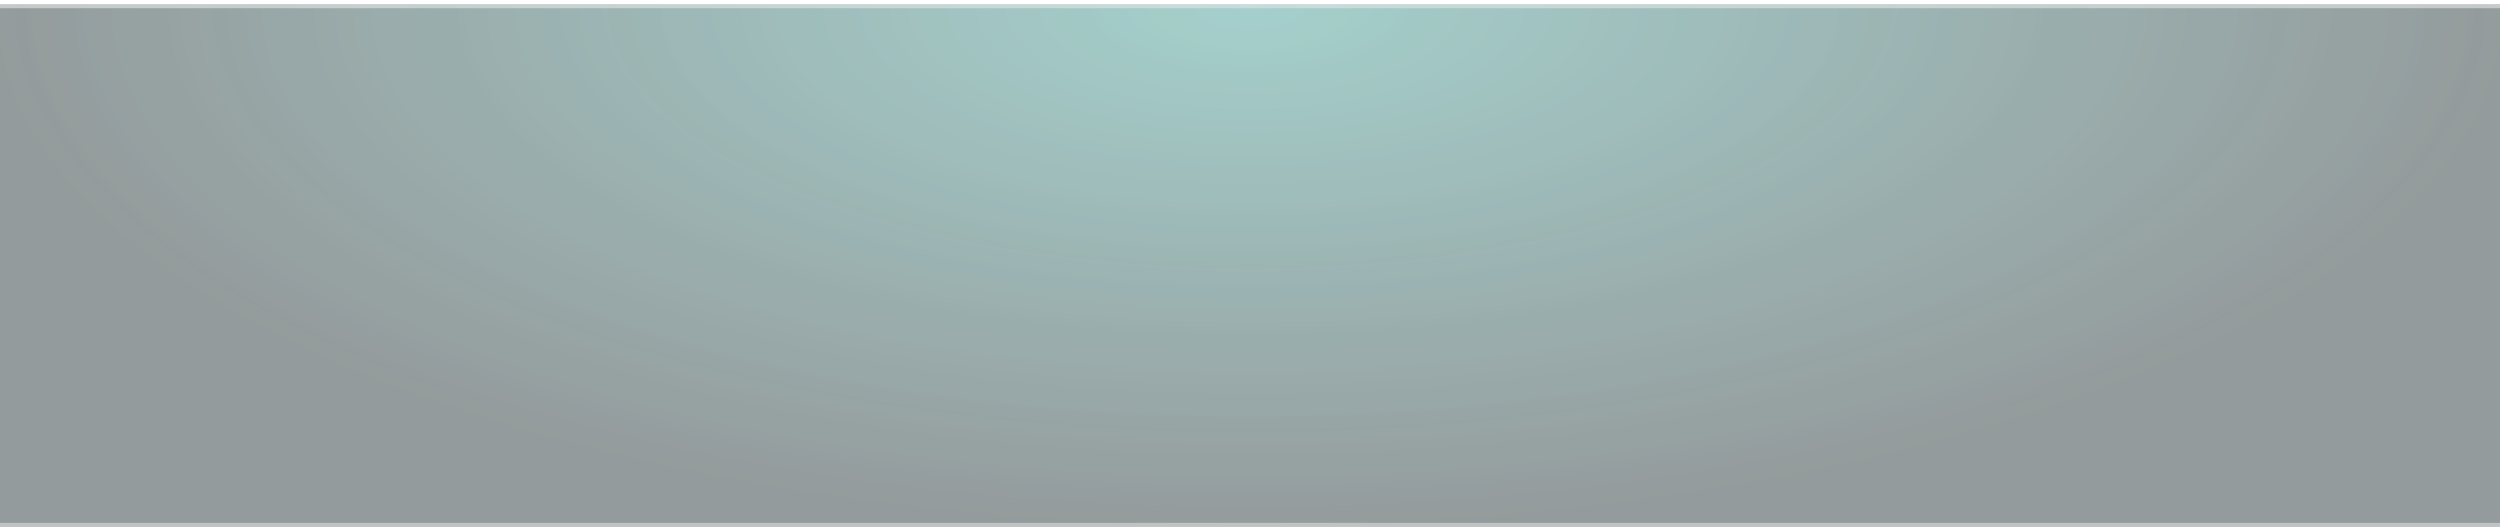 <?xml version="1.0" encoding="UTF-8"?>
<svg width="612px" height="129px" viewBox="0 0 612 129" version="1.1" xmlns="http://www.w3.org/2000/svg" xmlns:xlink="http://www.w3.org/1999/xlink">
    <title>divider-glow</title>
    <defs>
        <linearGradient x1="100%" y1="50%" x2="0%" y2="50%" id="linearGradient-1">
            <stop stop-color="#51B2AB" offset="0%"></stop>
            <stop stop-color="#287A73" offset="100%"></stop>
        </linearGradient>
        <radialGradient cx="50%" cy="3.33066907e-14%" fx="50%" fy="3.33066907e-14%" r="100%" gradientTransform="translate(0.5, 0), scale(0.207, 1), rotate(90), scale(1, 2.424), translate(-0.5, -0)" id="radialGradient-2">
            <stop stop-color="#3FC0B5" offset="0%"></stop>
            <stop stop-color="#011113" offset="100%"></stop>
        </radialGradient>
        <radialGradient cx="50%" cy="3.33066907e-14%" fx="50%" fy="3.33066907e-14%" r="100%" gradientTransform="translate(0.5, 0), scale(0.207, 1), rotate(90), scale(1, 2.424), translate(-0.5, -0)" id="radialGradient-3">
            <stop stop-color="#26736D" offset="0%"></stop>
            <stop stop-color="#011113" stop-opacity="0.9" offset="100%"></stop>
        </radialGradient>
    </defs>
    <g id="ICO" stroke="none" stroke-width="1" fill="none" fill-rule="evenodd">
        <g id="Desktop-Home-Default-Dark" transform="translate(-474, -9024)">
            <g id="section-CTA" transform="translate(369, 9025)">
                <g id="divider-glow" transform="translate(105, 0)">
                    <line x1="209.5" y1="0.5" x2="402.5" y2="0.5" id="Line-2" stroke="url(#linearGradient-1)" stroke-width="3" stroke-linecap="round" stroke-linejoin="round"></line>
                    <rect id="Rectangle" fill="url(#radialGradient-2)" opacity="0.25" x="0" y="1" width="612" height="127"></rect>
                    <rect id="Rectangle" fill="url(#radialGradient-3)" opacity="0.25" x="0" y="0" width="612" height="127"></rect>
                </g>
            </g>
        </g>
    </g>
</svg>